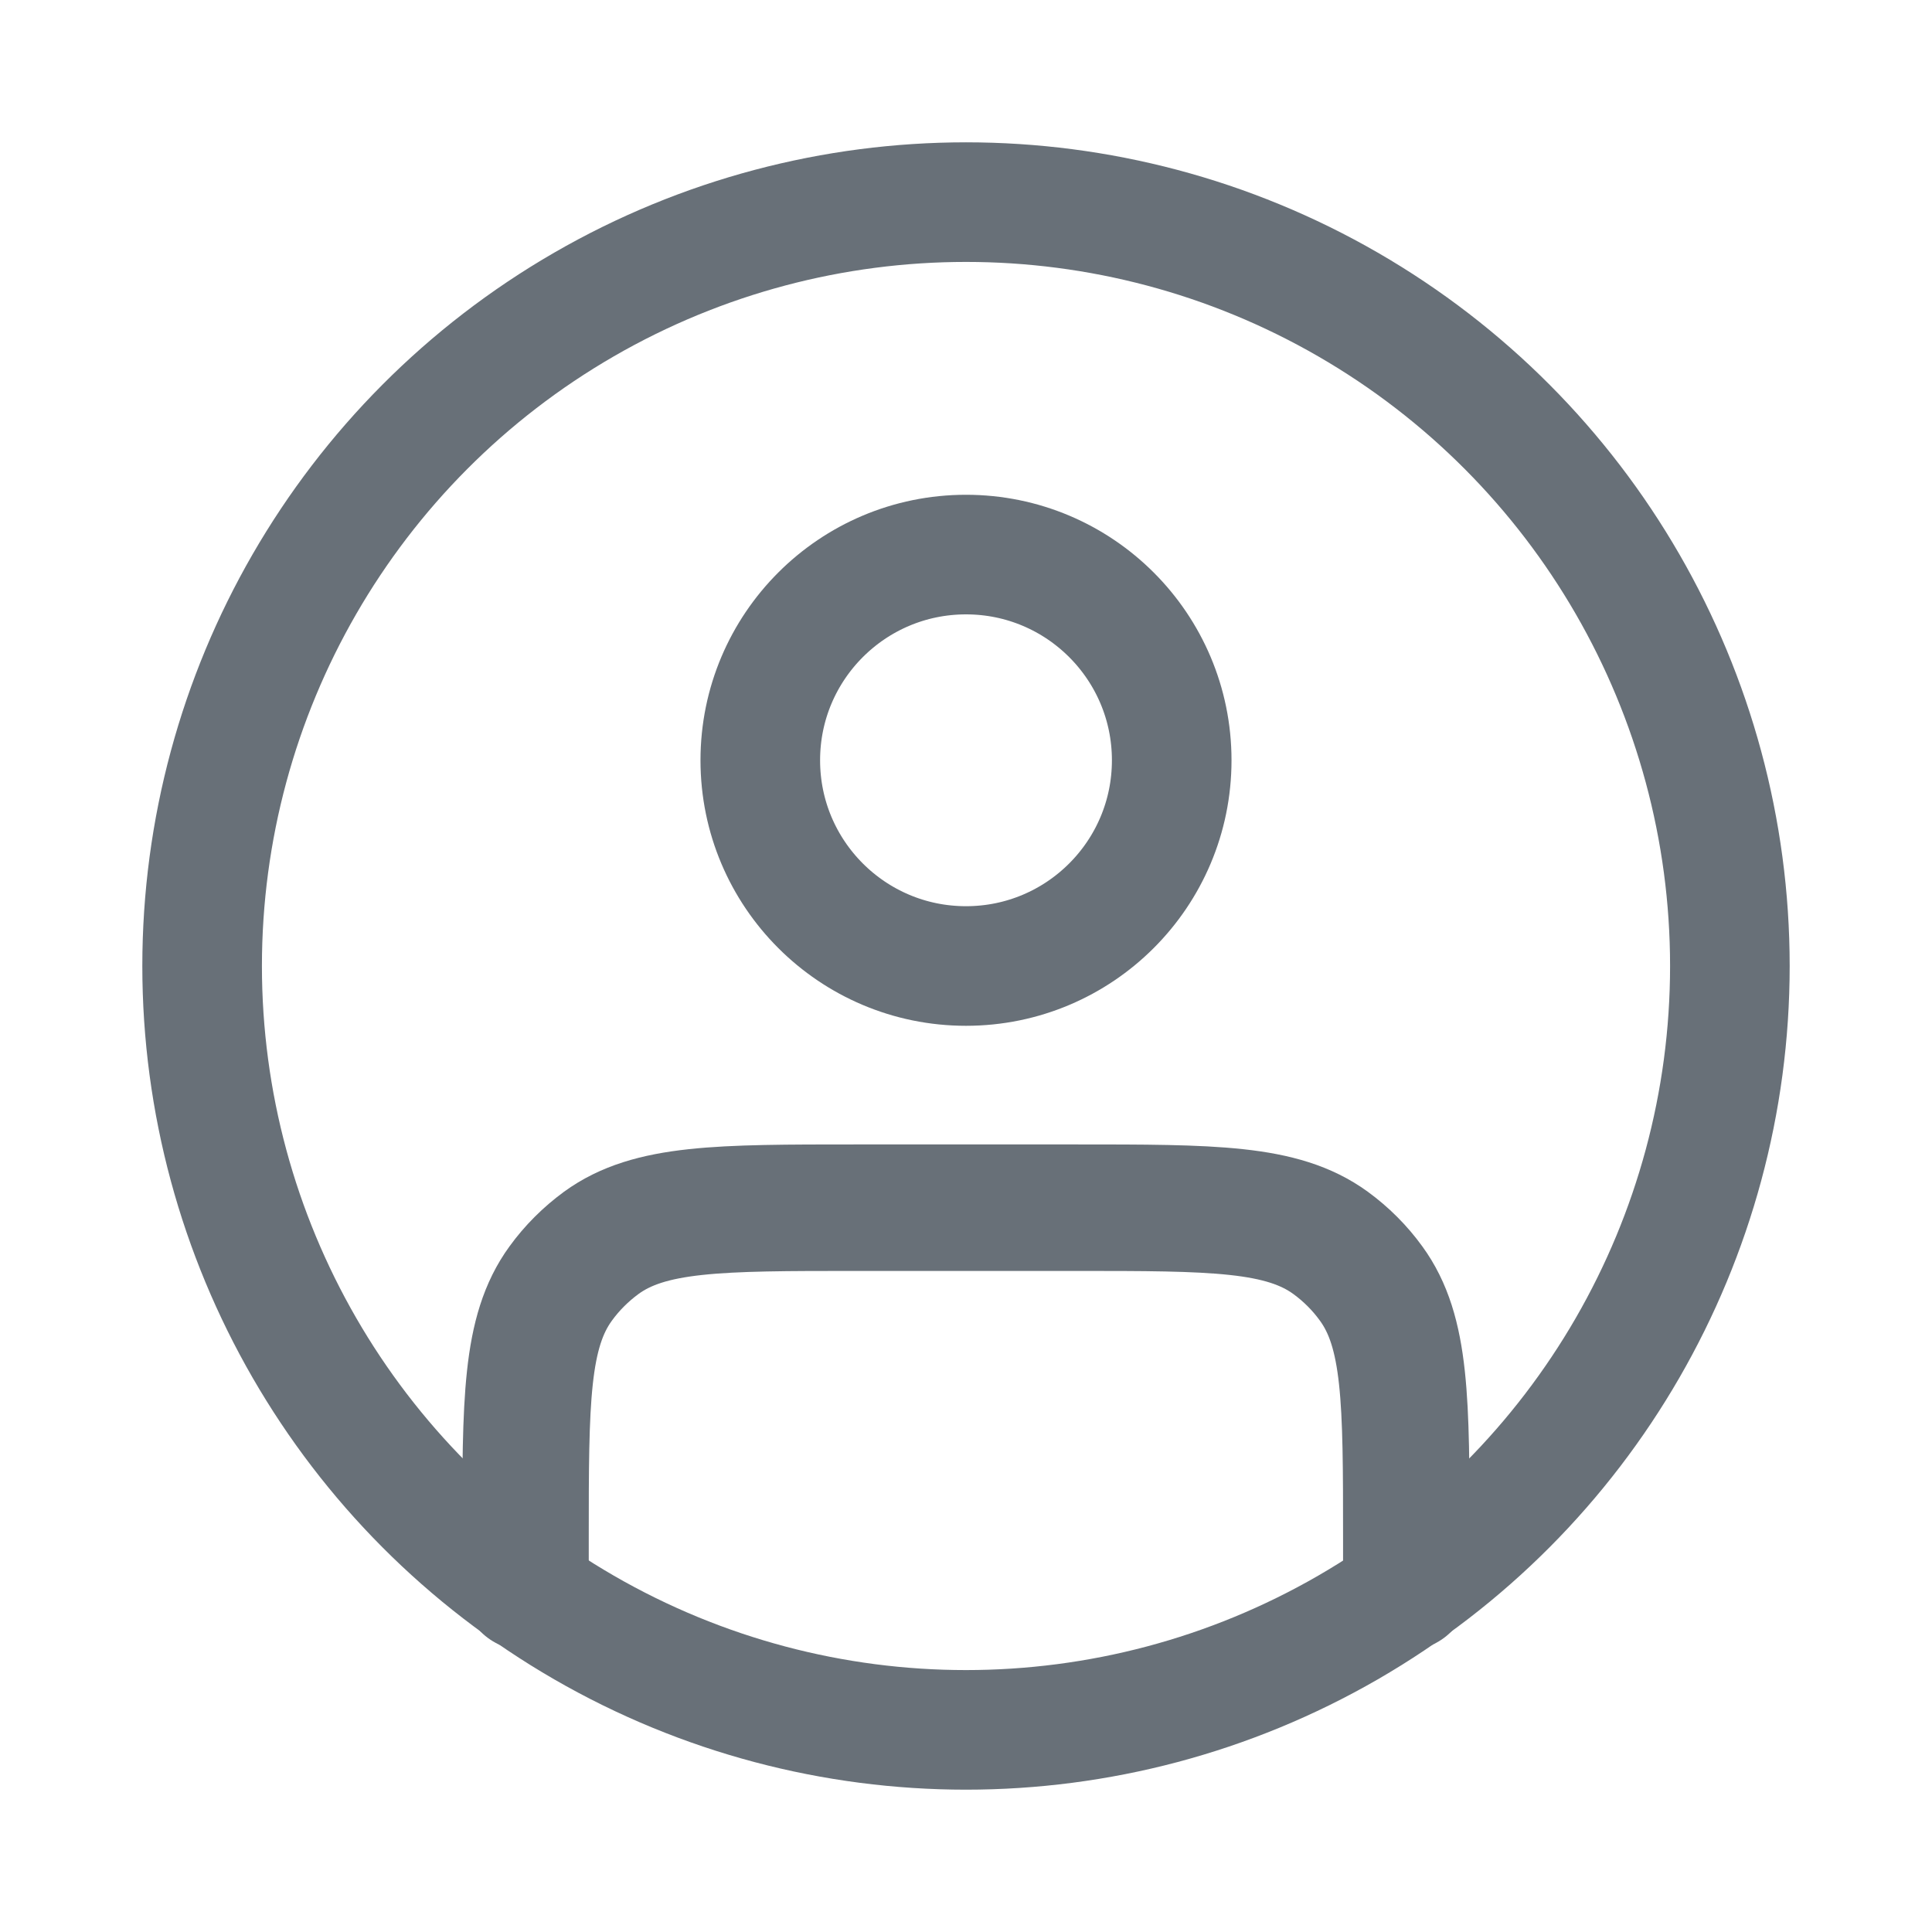 <svg width="21" height="21" viewBox="0 0 21 21" fill="none" xmlns="http://www.w3.org/2000/svg">
<circle cx="10.5" cy="8.264" r="2.236" stroke="#687078" stroke-width="1.3" stroke-linecap="round" stroke-linejoin="round"/>
<circle cx="10.5" cy="10.5" r="8.303" stroke="#687078" stroke-width="1.3" stroke-linecap="round" stroke-linejoin="round"/>
<path d="M15.286 17.251V16.727C15.286 15.227 15.286 14.477 14.904 13.952C14.781 13.782 14.632 13.633 14.462 13.509C13.936 13.127 13.186 13.127 11.686 13.127H9.312C7.812 13.127 7.062 13.127 6.536 13.509C6.367 13.633 6.217 13.782 6.094 13.952C5.712 14.477 5.712 15.227 5.712 16.727L5.712 17.251" stroke="#687078" stroke-width="1.375" stroke-linecap="round" stroke-linejoin="round"/>
</svg>
